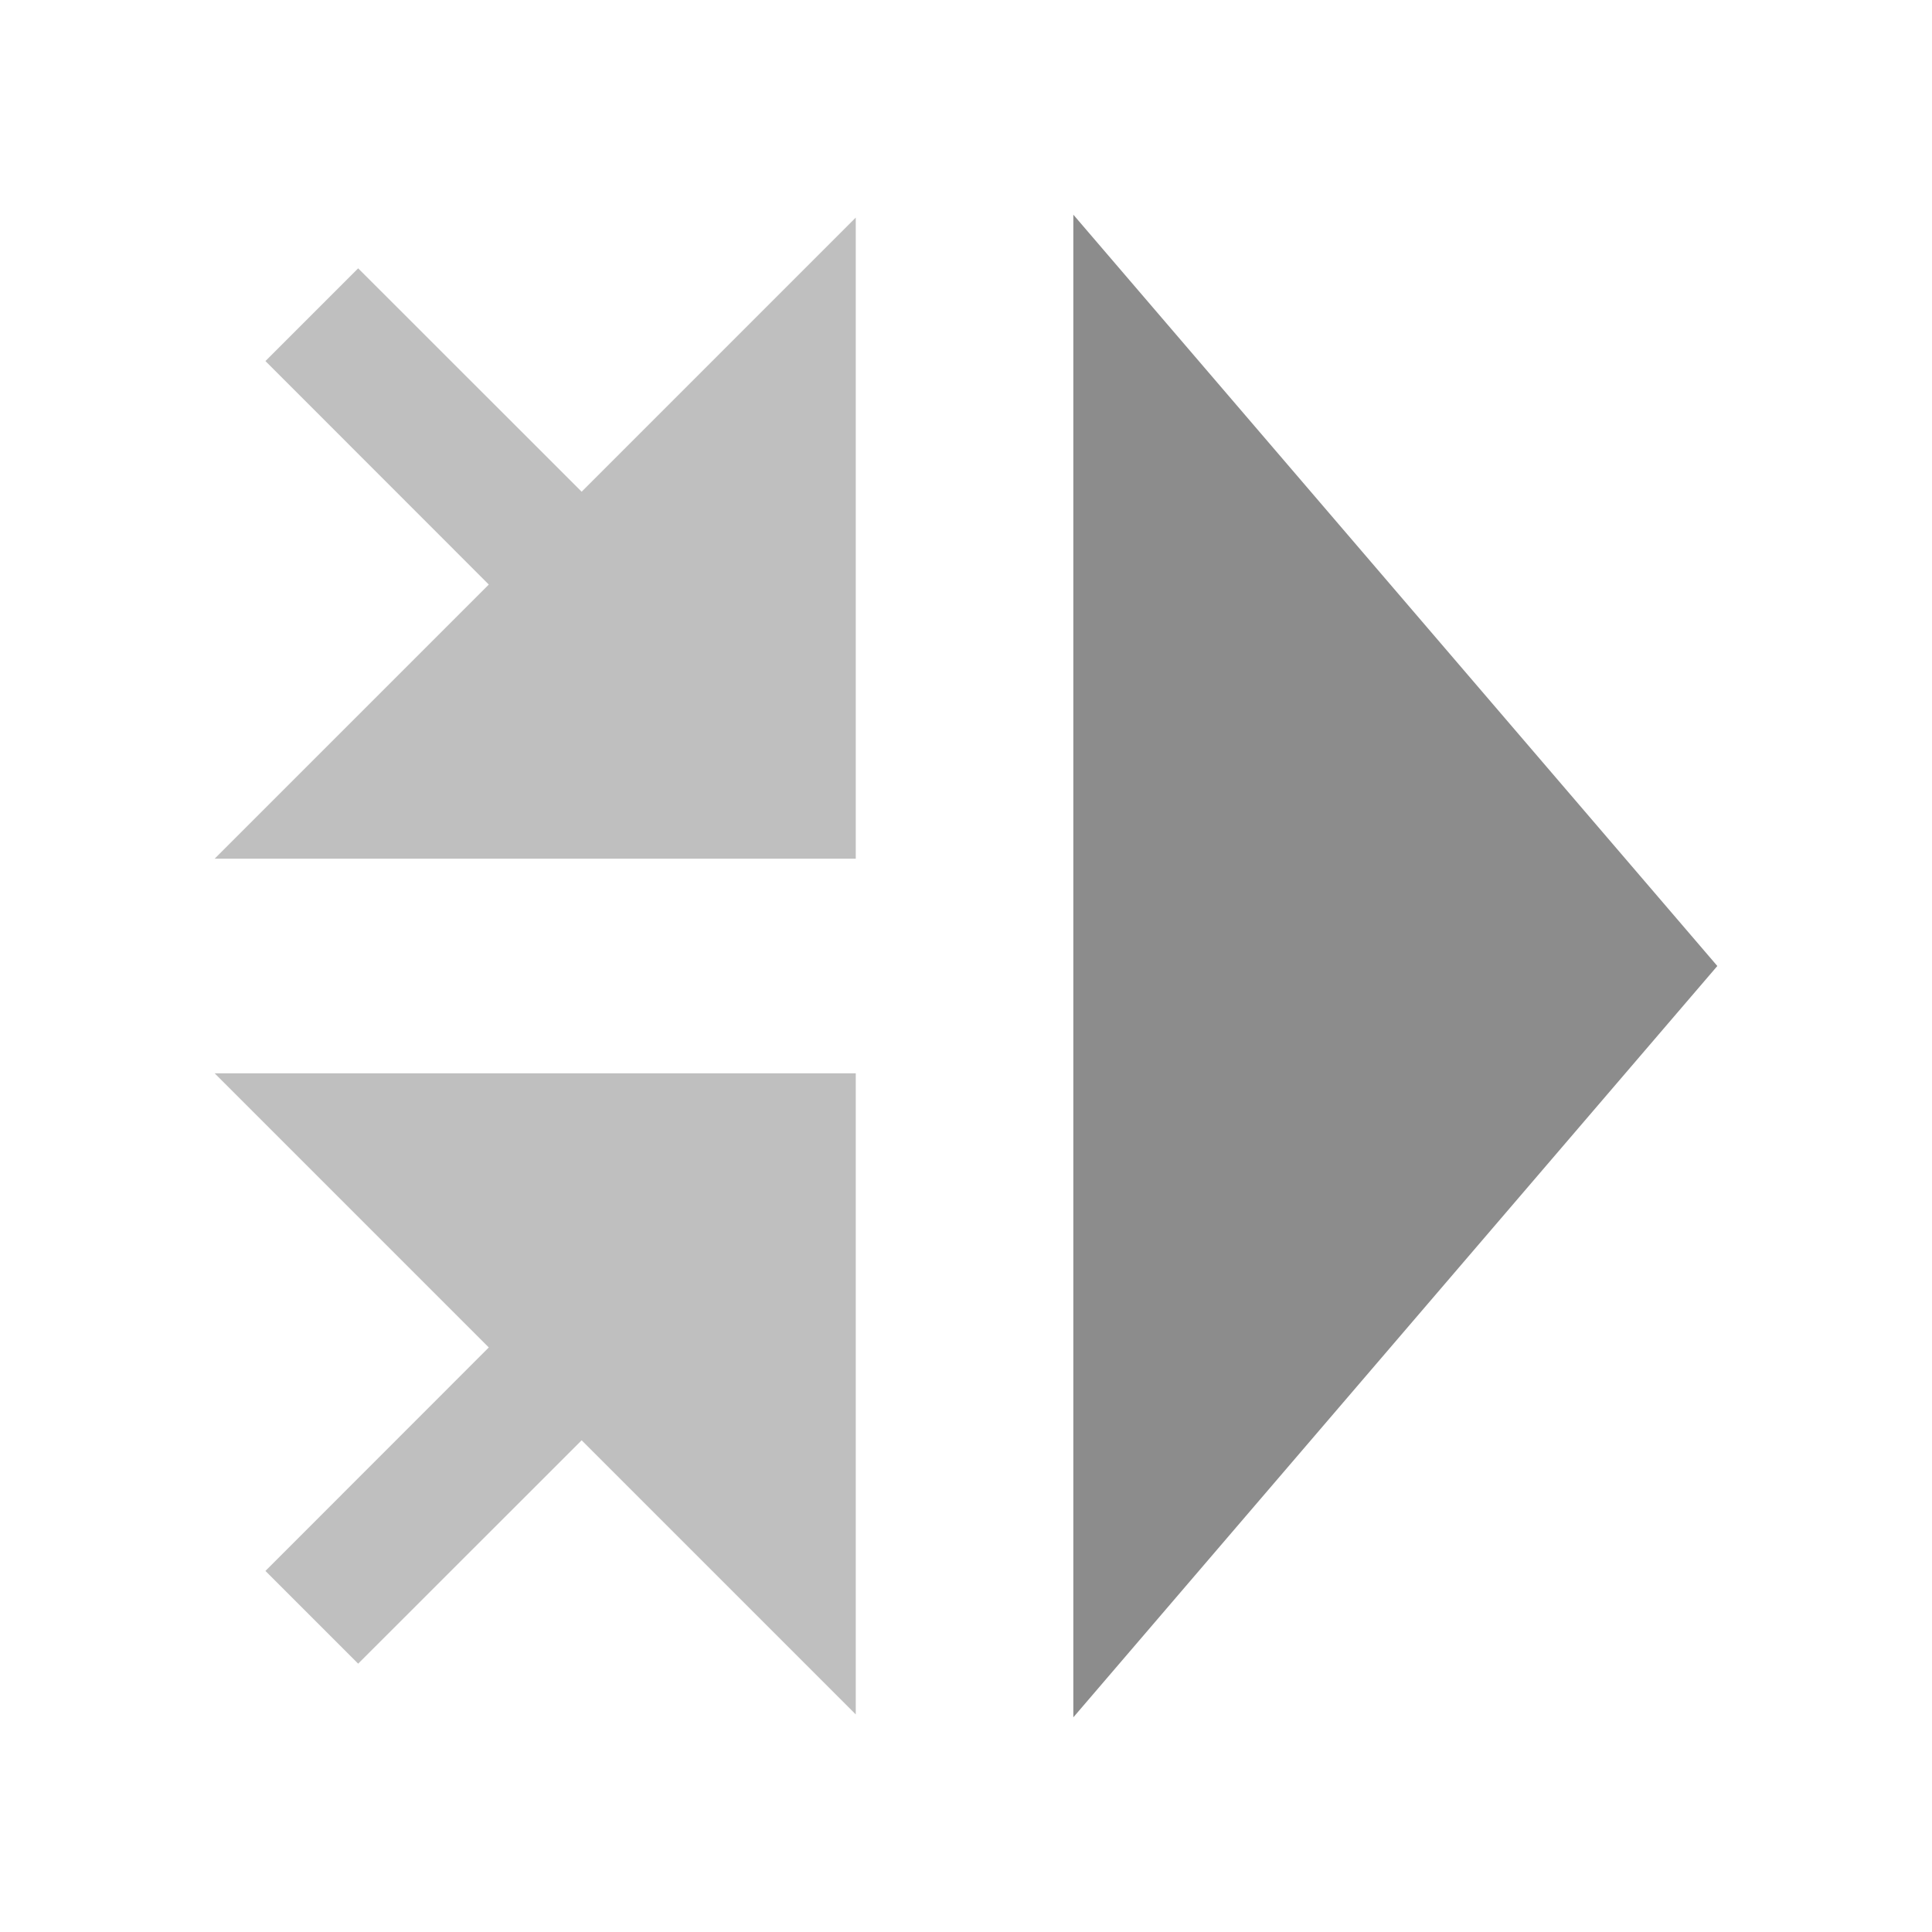 <?xml version="1.0" encoding="utf-8"?>
<!DOCTYPE svg PUBLIC "-//W3C//DTD SVG 1.1//EN" "http://www.w3.org/Graphics/SVG/1.1/DTD/svg11.dtd">
<svg version="1.1" id="img" xmlns="http://www.w3.org/2000/svg" xmlns:xlink="http://www.w3.org/1999/xlink" x="0px" y="0px"
	 width="18px" height="18px" viewBox="0 0 18 18" style="enable-background:new 0 0 18 18;" xml:space="preserve">
<g id="join-data.disabled">
	<polygon style="fill:#8C8C8C;" points="16,9 10,2 10,6.242 10,11.758 10,16 	"/>
	<polygon style="fill:#BFBFBF;" points="5.419,4.581 3.337,2.5 2.473,3.364 4.554,5.446 2,8 7.973,8 7.973,2.027 	"/>
	<polygon style="fill:#BFBFBF;" points="4.554,12.554 2.473,14.636 3.337,15.5 5.419,13.419 7.973,15.973 7.973,10 2,10 	"/>
</g>
</svg>

